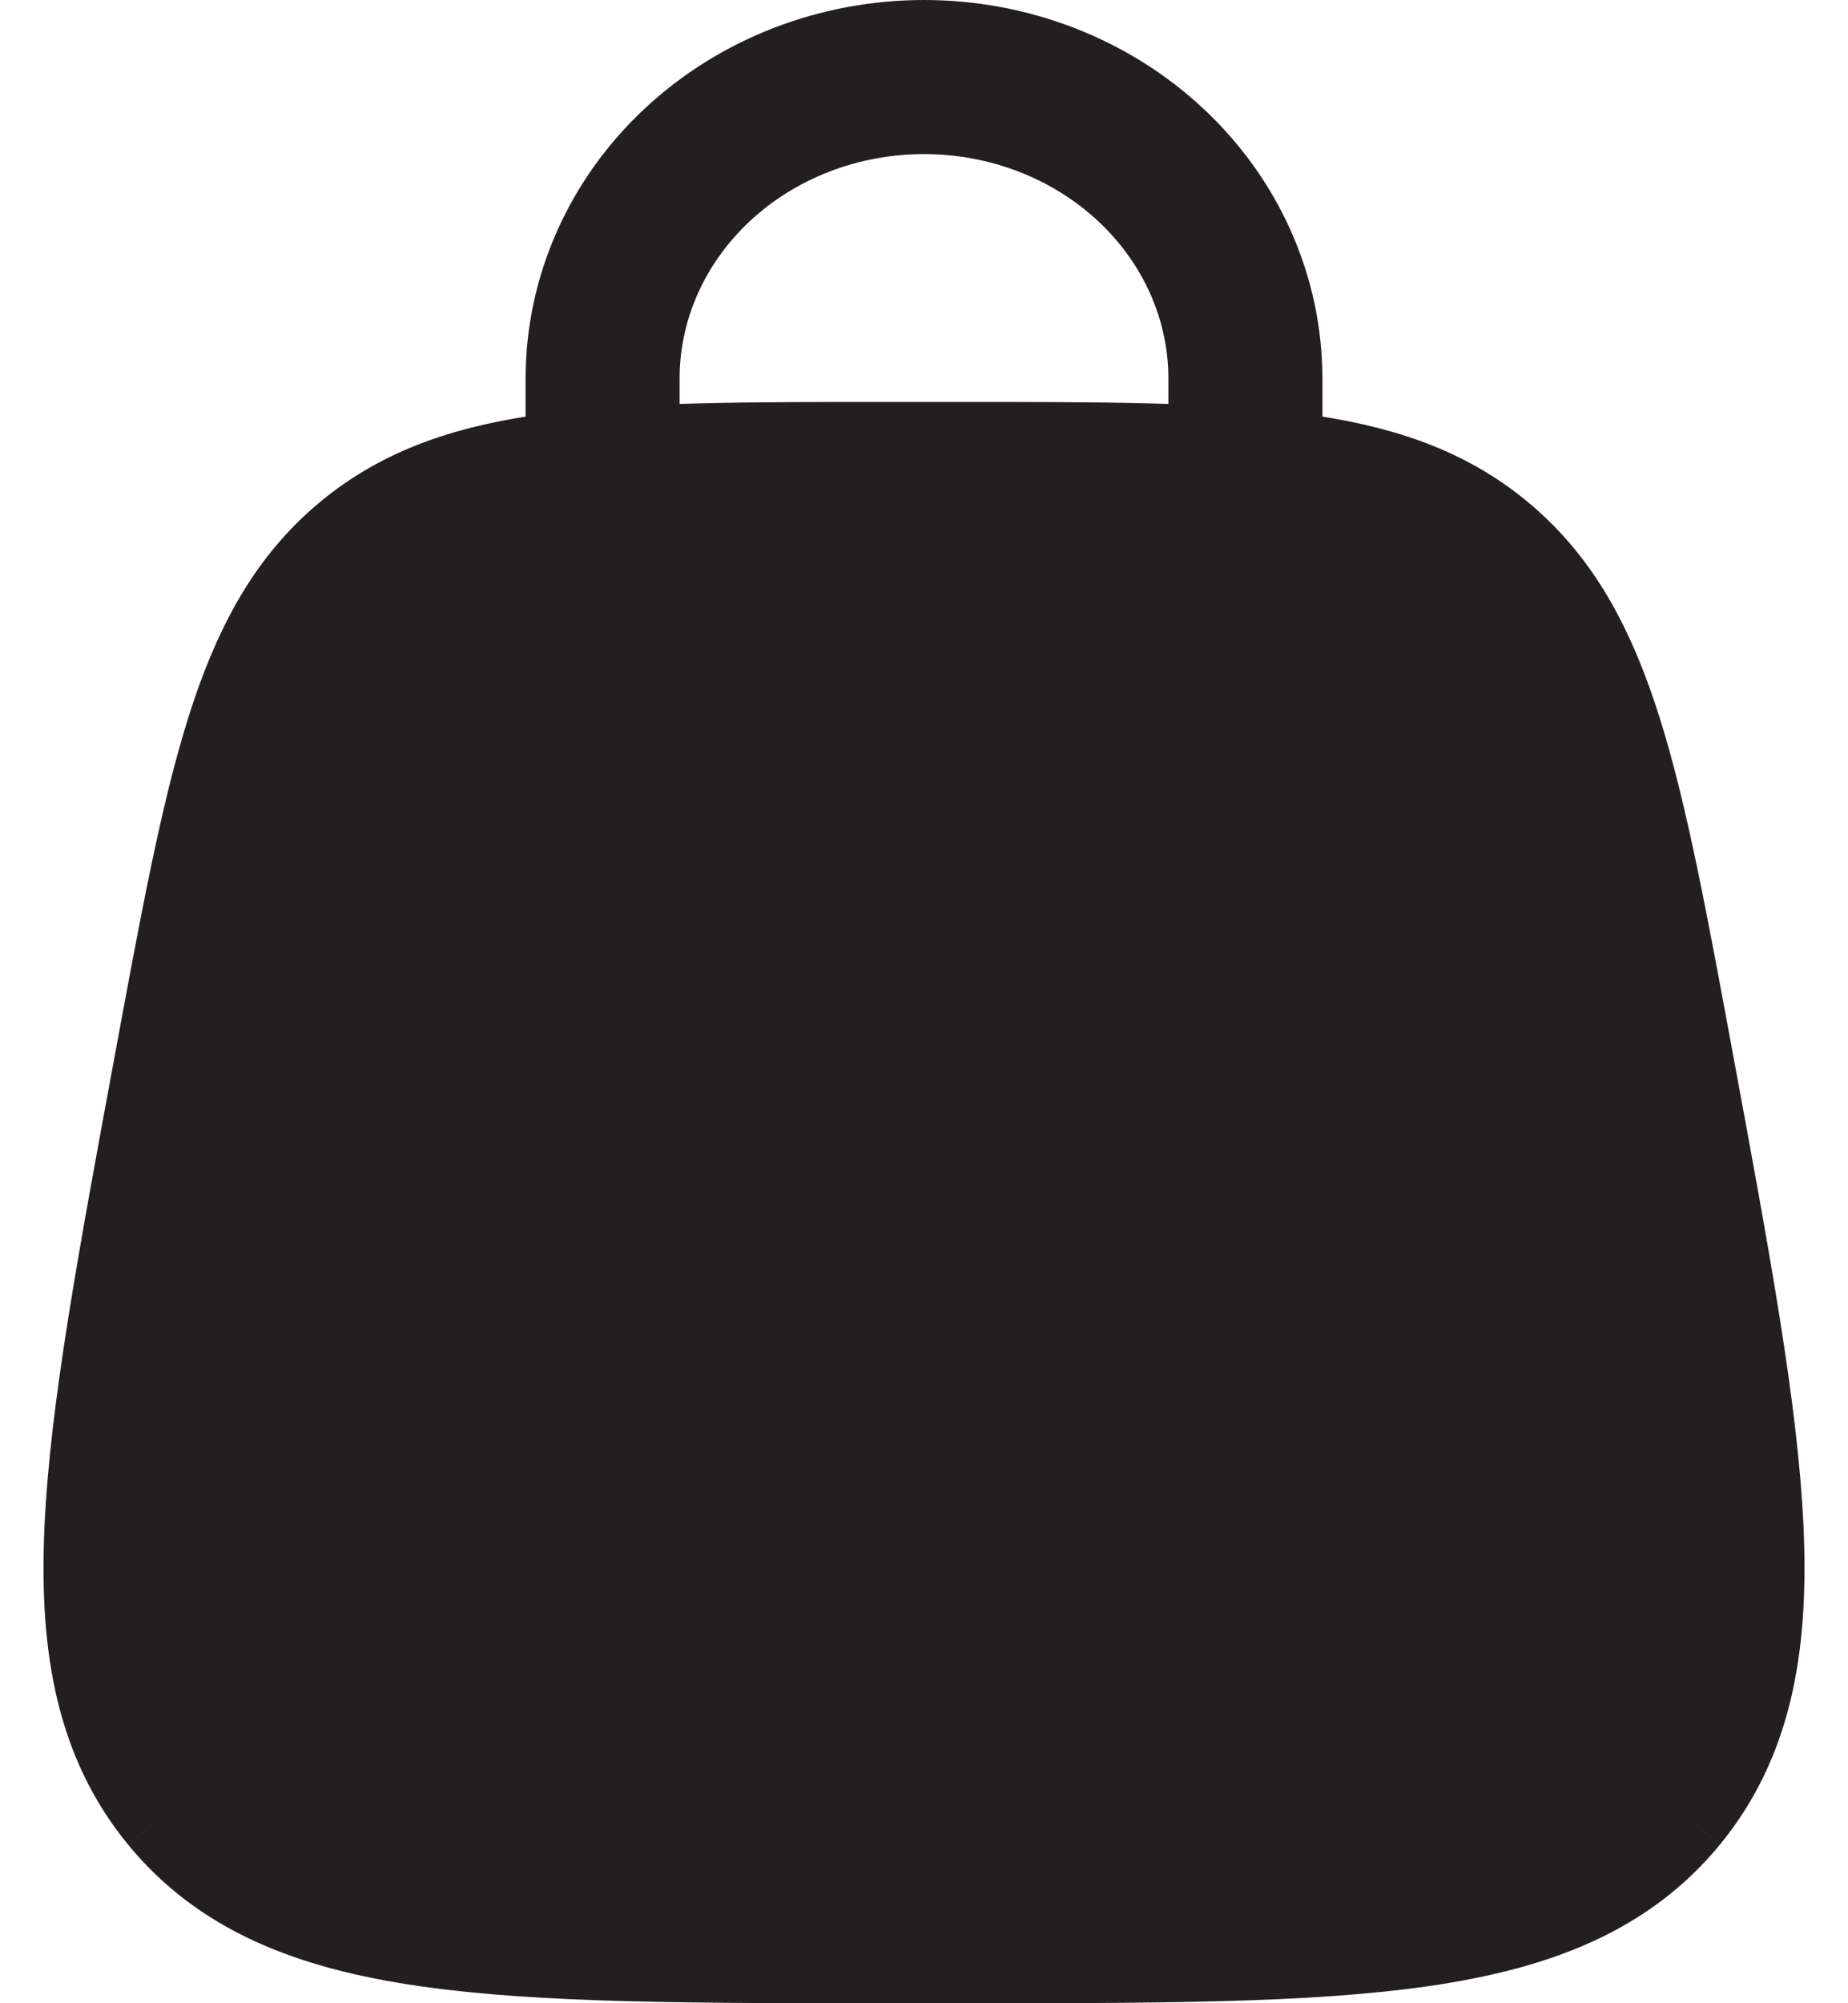 <svg width="24" height="26" viewBox="0 0 24 26" fill="none" xmlns="http://www.w3.org/2000/svg">
<path d="M7.826 6.217V4.913C7.826 3.875 8.266 2.88 9.049 2.146C9.831 1.412 10.893 1 12 1C13.107 1 14.169 1.412 14.951 2.146C15.734 2.88 16.174 3.875 16.174 4.913V6.217" stroke="#231F20" stroke-width="2" stroke-linecap="round"/>
<path d="M2.434 23.304C3.824 25 6.409 25 11.581 25H12.418C17.589 25 20.176 25 21.566 23.304M2.434 23.304C1.044 21.606 1.521 19.03 2.475 13.877C3.152 10.214 3.49 8.382 4.777 7.3M21.566 23.304C22.956 21.606 22.479 19.03 21.525 13.877C20.848 10.214 20.508 8.382 19.221 7.3M19.221 7.3C17.936 6.217 16.095 6.217 12.418 6.217H11.581C7.904 6.217 6.064 6.217 4.777 7.3" stroke="#231F20" stroke-width="2"/>
<path d="M4 7H19L21.5 15L22 23.5L12 25.5L2.5 23.5V15L4 7Z" fill="#231F20"/>
</svg>
